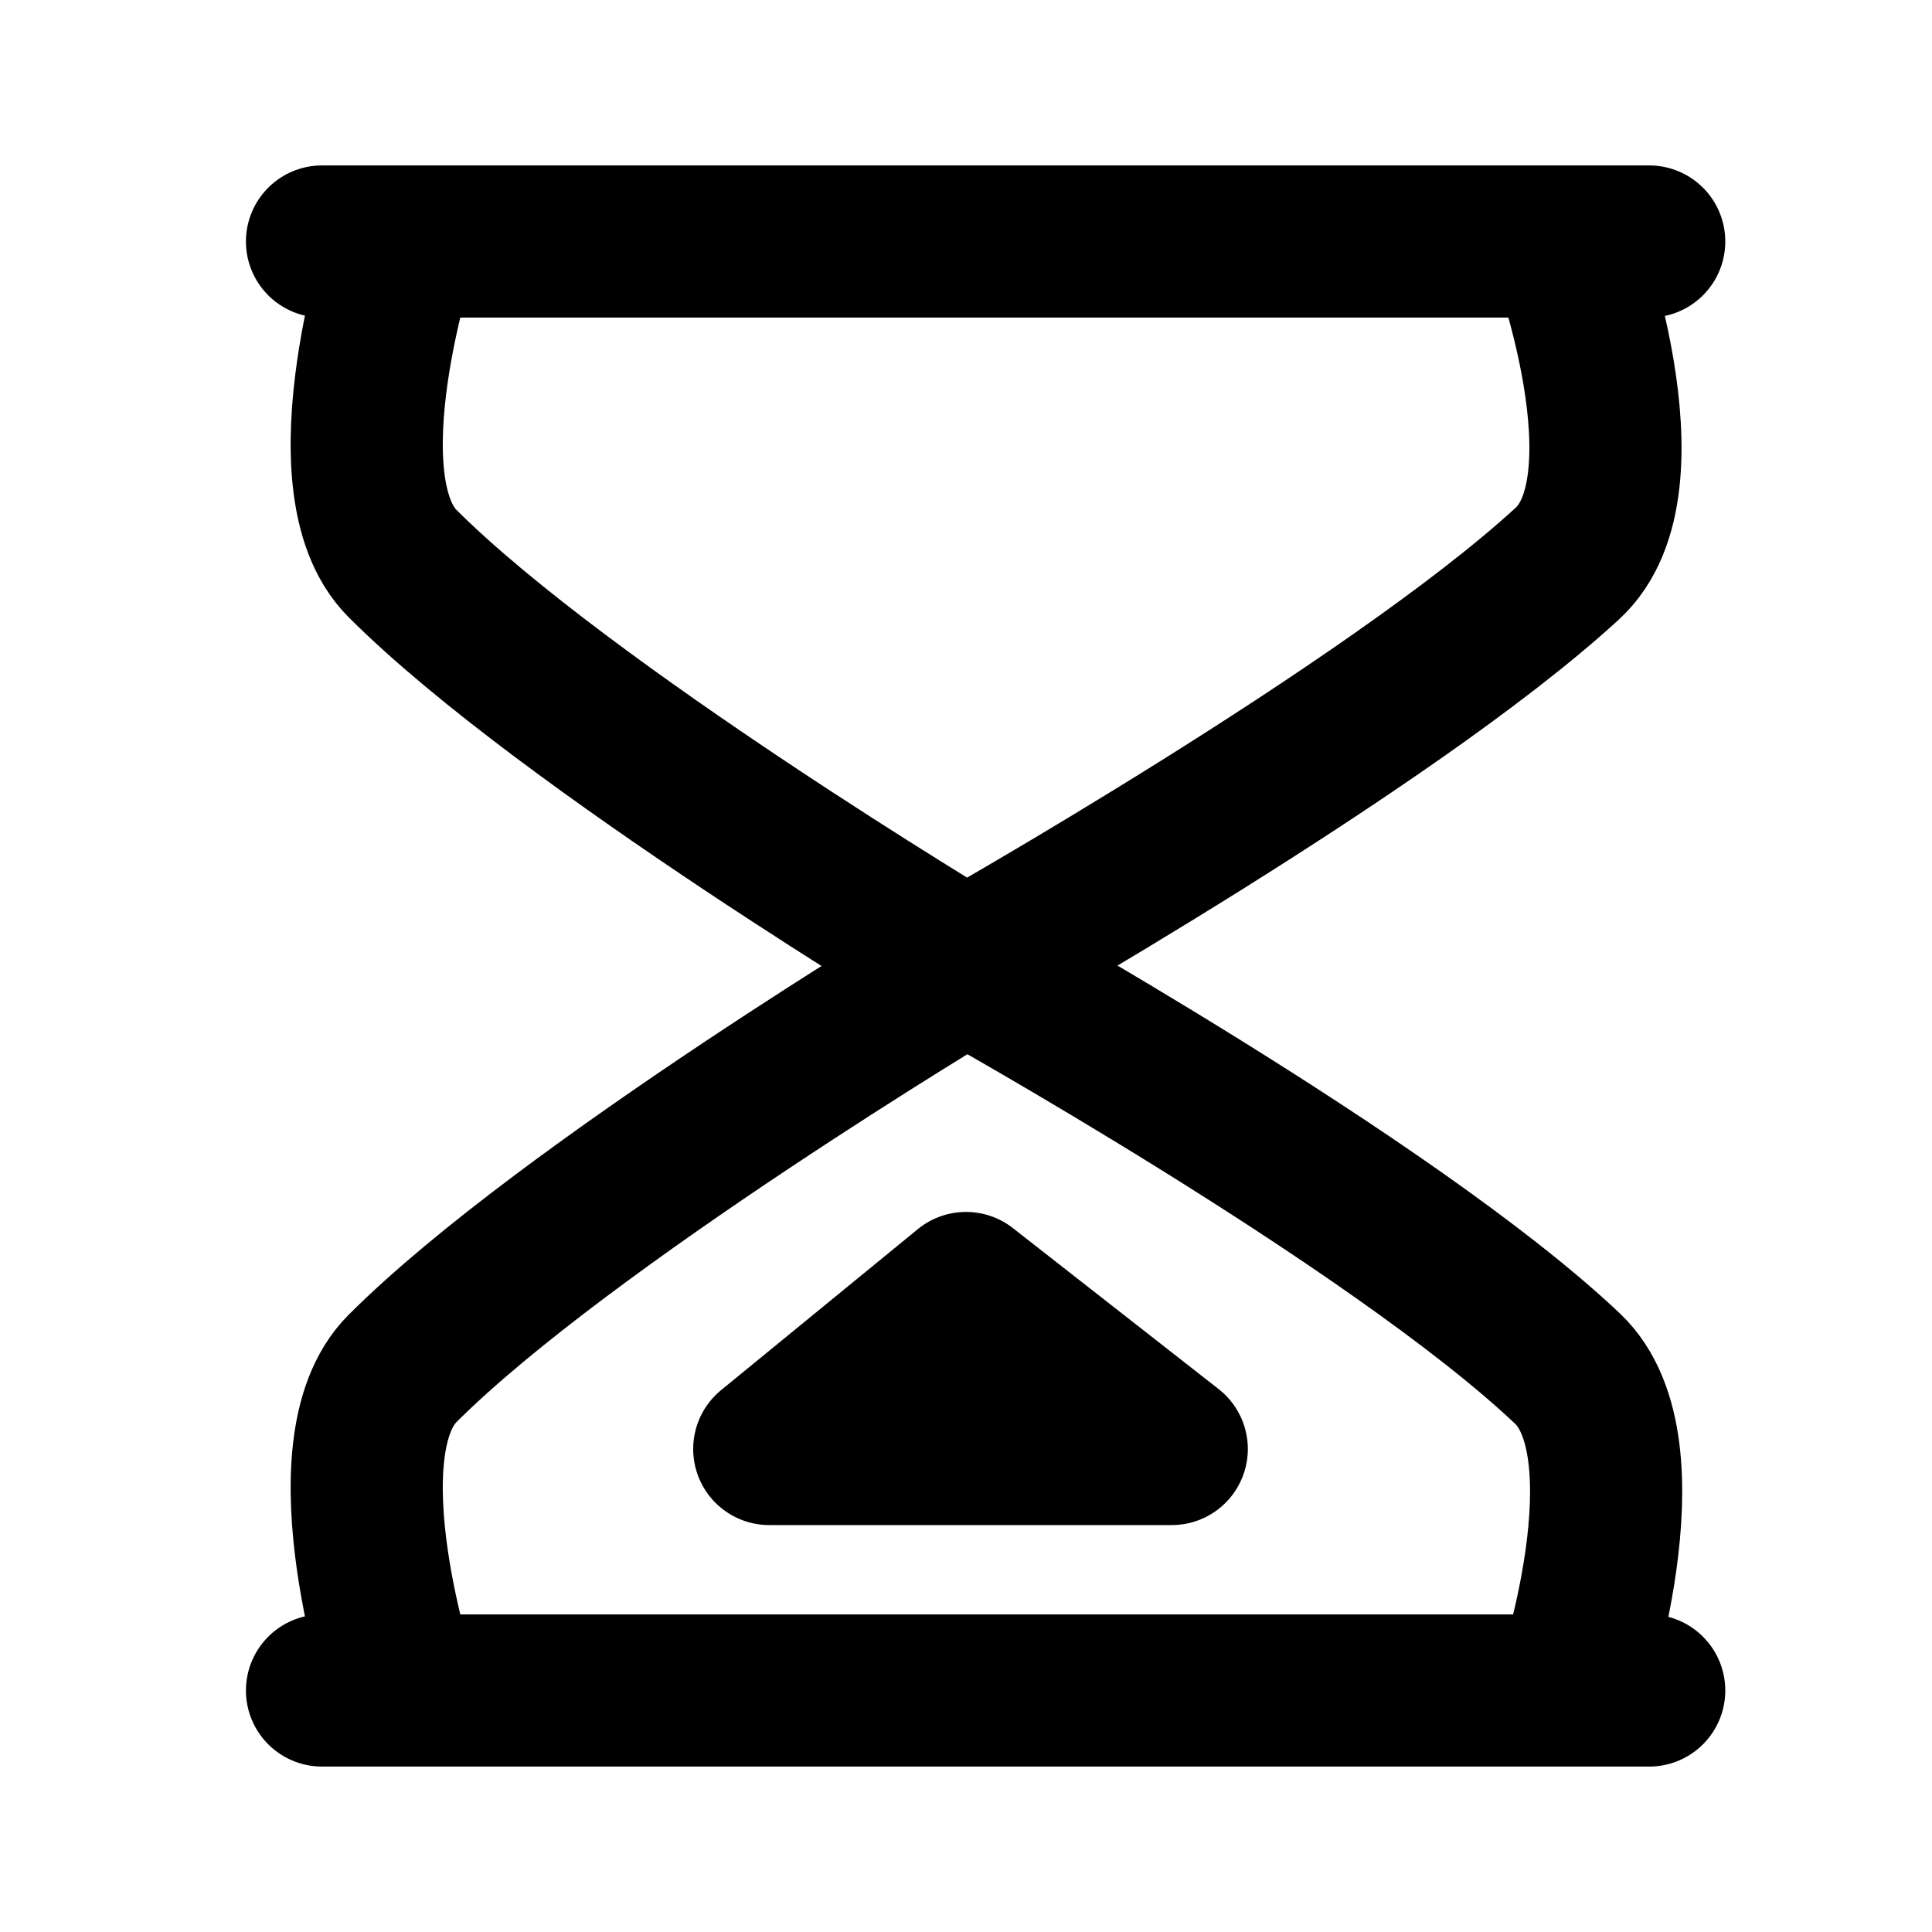 <?xml version="1.0" encoding="UTF-8" standalone="no"?>
<svg
   xmlns="http://www.w3.org/2000/svg"
   width="24"
   height="24"
   viewBox="0 0 24 24"
   fill="none"
   stroke="currentColor"
   stroke-width="2"
   stroke-linecap="round"
   stroke-linejoin="round"
   version="1.1"
   id="svg881">
  <g
     id="layer6">
    <path
       style="fill:none;stroke:#000000;stroke-width:1.89;stroke-linecap:round;stroke-linejoin:round;stroke-miterlimit:4;stroke-dasharray:none;stroke-opacity:1"
       d="m 4,21 h 16.487 -0.974 c 0,0 1.015,-3 -0.042,-4 C 17.294,14.941 12,12 12,12 c 0,0 5.265,-2.972 7.471,-5 1.087,-1 -0.042,-4 -0.042,-4 H 20.487 4 5 c 0,0 -1,3 0,4 2.028,2.028 7,5 7,5 0,0 -4.972,2.972 -7,5 -1,1 0,4 0,4 z"
       id="path2323" />
    <path
       style="fill:none;stroke:#000000;stroke-width:1.89;stroke-linecap:round;stroke-linejoin:round;stroke-miterlimit:4;stroke-dasharray:none;stroke-opacity:1"
       d="m 9.556,18 h 5 L 12,16 Z"
       id="path2327" />
  </g>
</svg>
